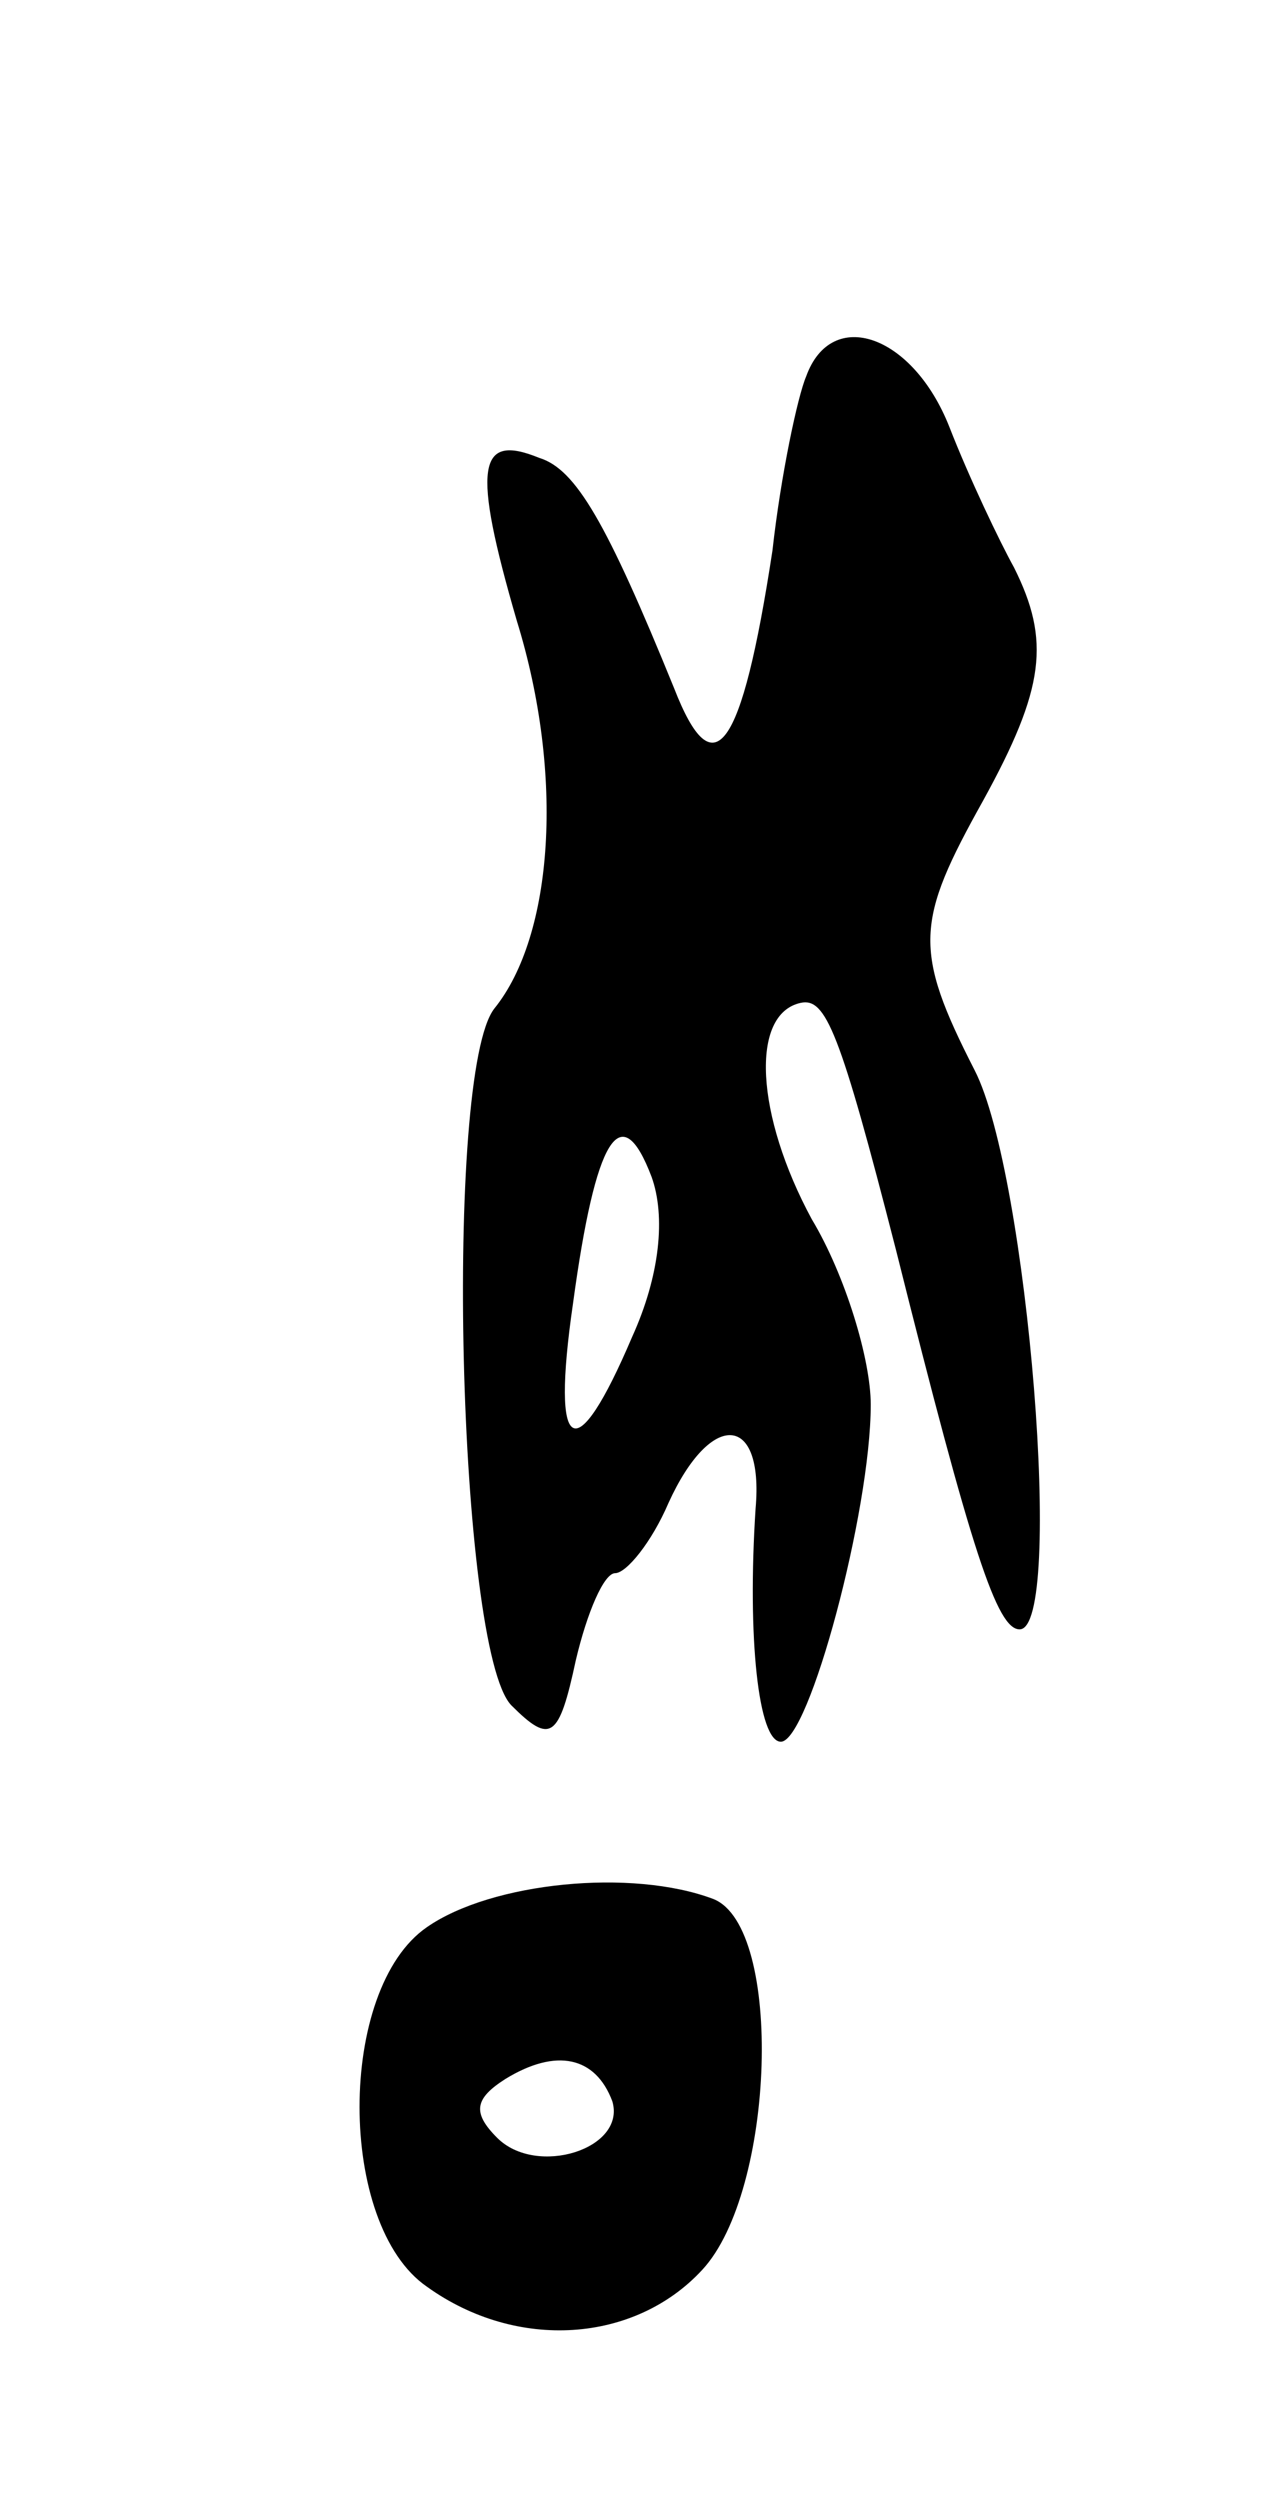 <svg version="1.0" xmlns="http://www.w3.org/2000/svg"
 width="45pt" height="89pt" viewBox="0 0 45 89"
 preserveAspectRatio="xMidYMid meet">
<g transform="translate(0,89) scale(0.1,-0.1)"
fill="#000000" stroke="none">
<path d="M287 756 c-3 -7 -9 -35 -12 -62 -11 -72 -21 -85 -35 -49 -24 59 -35
78 -48 82 -22 9 -24 -3 -8 -58 17 -55 13 -112 -8 -138 -18 -23 -13 -228 6
-248 14 -14 17 -12 23 16 4 17 10 31 14 31 4 0 13 11 19 25 15 33 34 32 31 -2
-3 -46 1 -83 9 -83 10 0 32 82 32 120 0 16 -9 46 -21 66 -20 37 -22 73 -4 77
9 2 14 -10 34 -88 27 -108 36 -135 44 -135 16 0 3 162 -16 199 -22 43 -21 53
3 96 22 40 24 57 11 83 -5 9 -16 32 -23 50 -13 33 -42 43 -51 18z m-62 -342
c-20 -47 -29 -43 -21 12 8 59 17 74 28 45 5 -14 3 -35 -7 -57z"/>
<path d="M152 204 c-32 -22 -32 -106 0 -128 32 -23 74 -20 98 6 26 28 29 122
4 132 -29 11 -79 6 -102 -10z m66 -62 c5 -17 -27 -27 -41 -13 -9 9 -8 14 3 21
18 11 32 8 38 -8z"/>
</g>
</svg>
